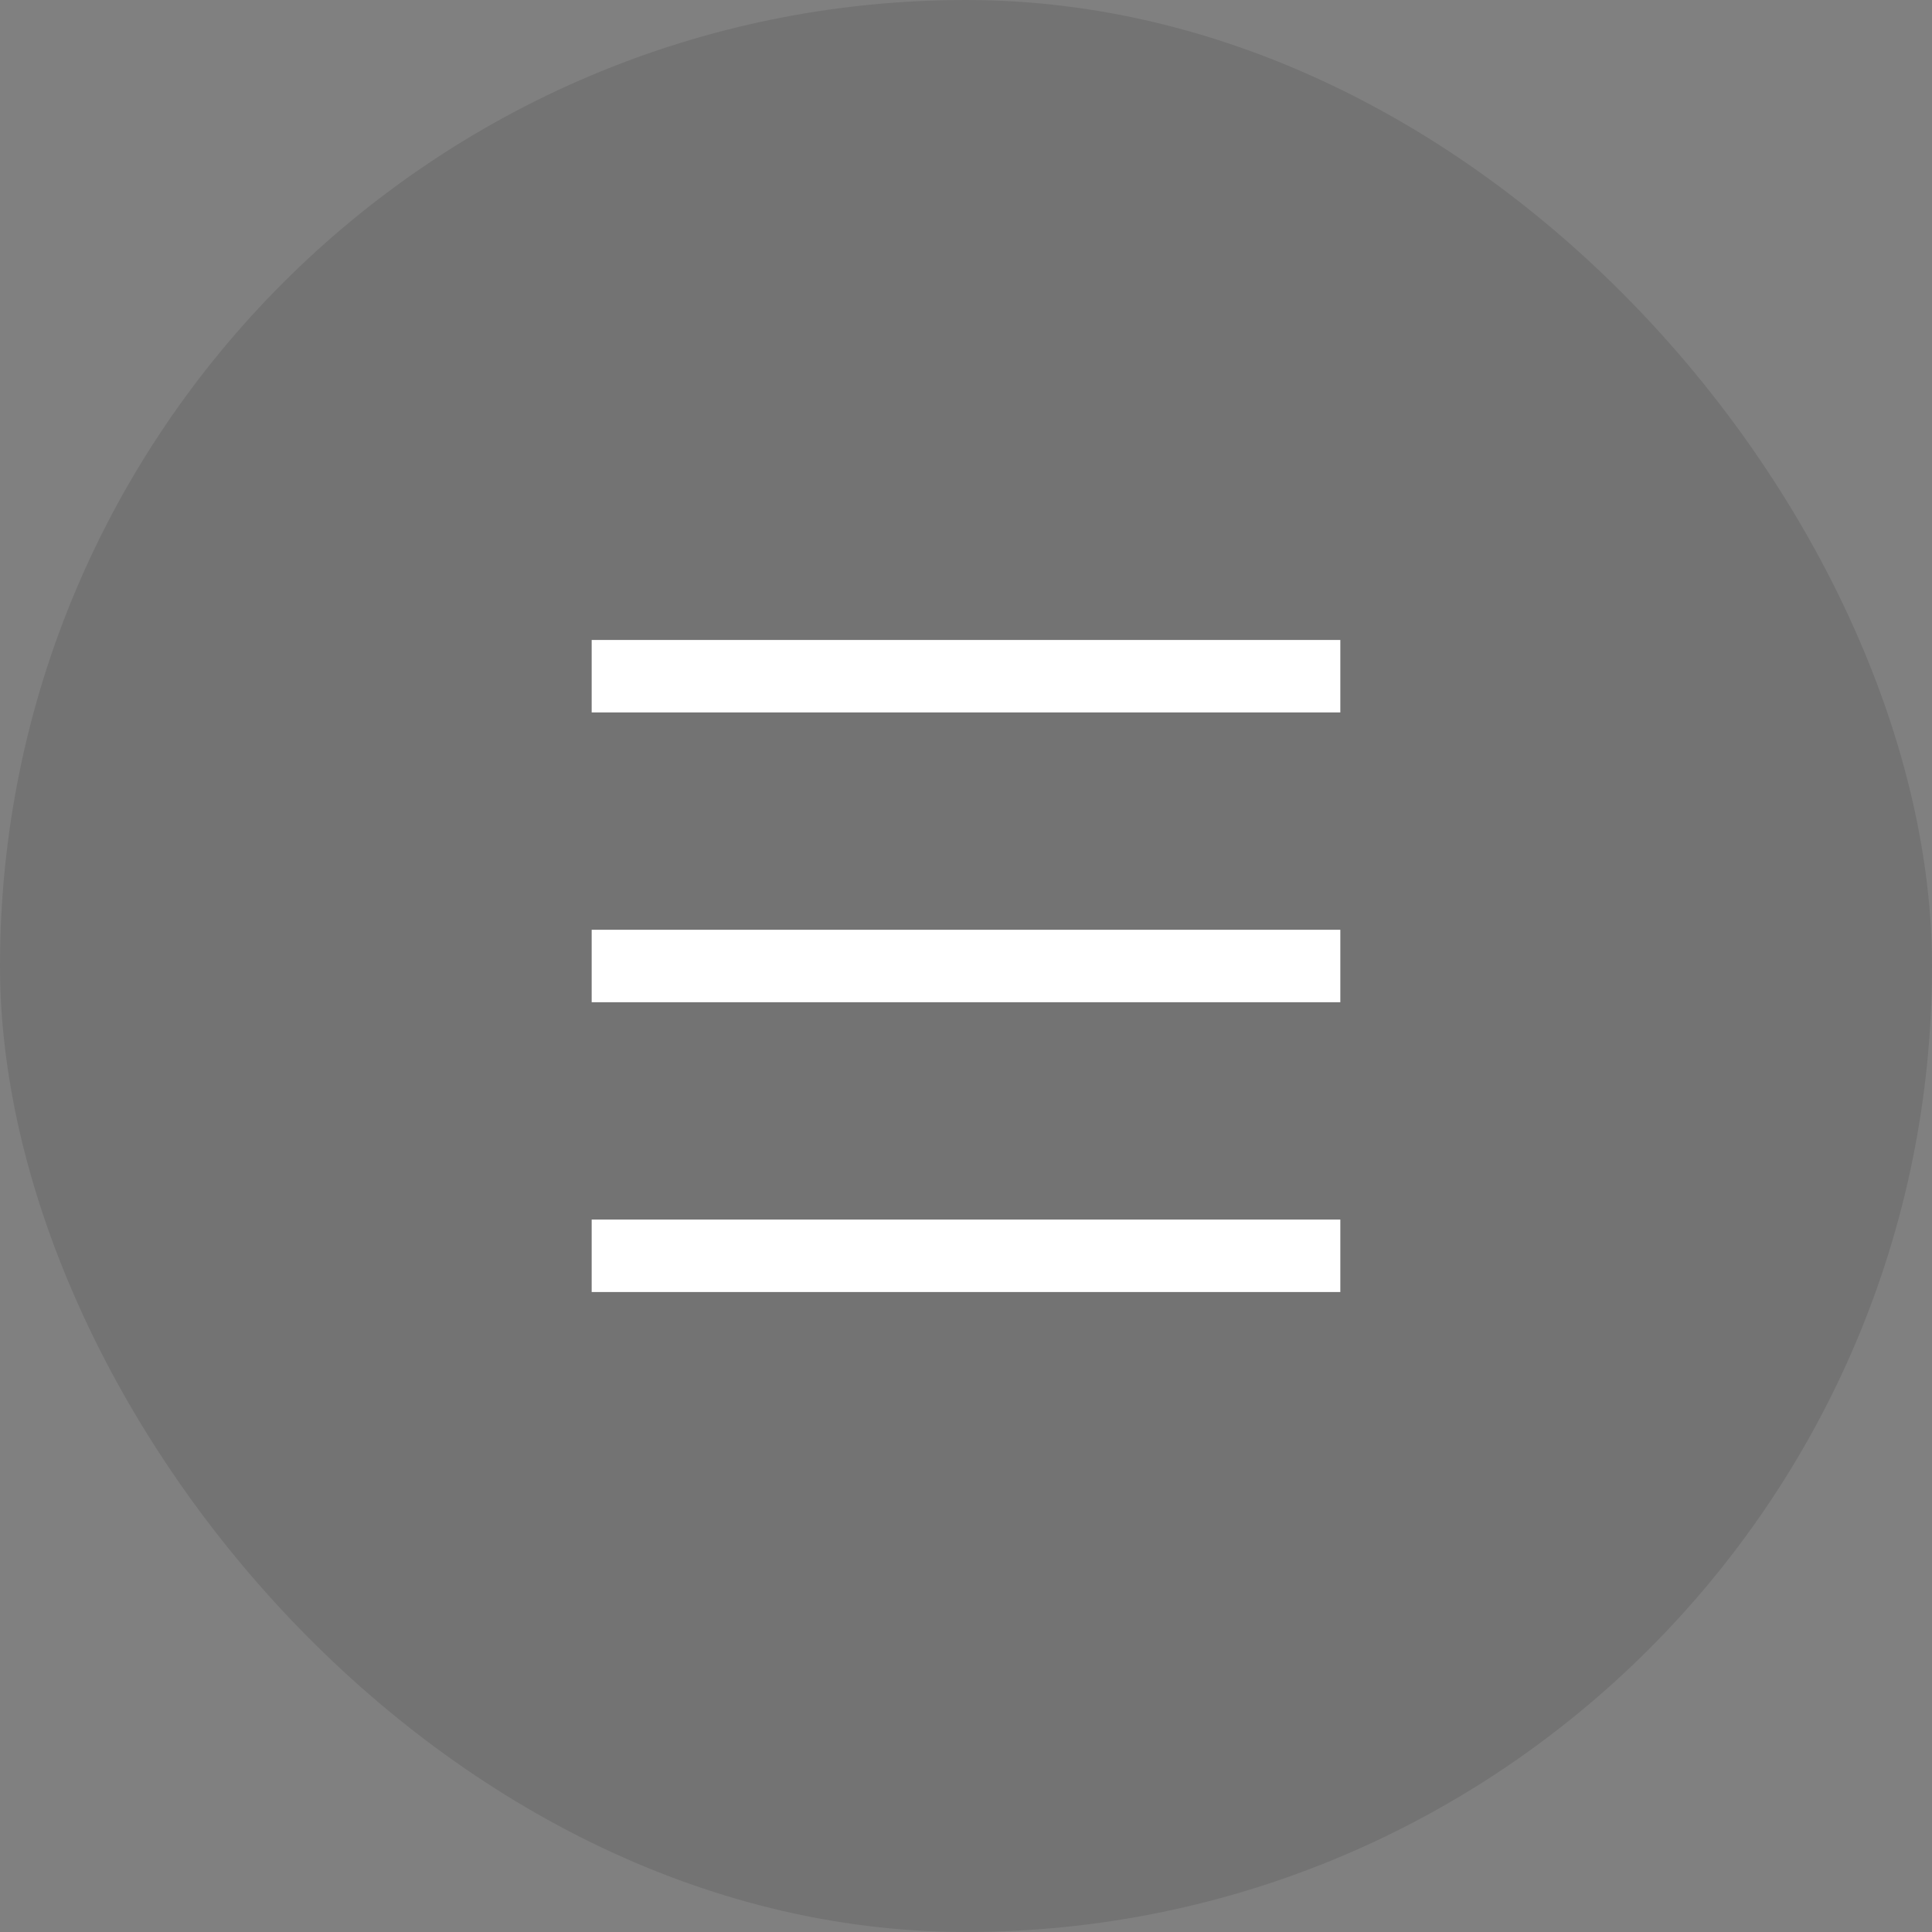 <svg width="40" height="40" viewBox="0 0 40 40" xmlns="http://www.w3.org/2000/svg">
    <rect x="0" y="0" width="40" height="40" fill="#808080" stroke="none"/>
    <g fill="none" fill-rule="evenodd">
        <rect fill-opacity=".2" fill="#000" opacity=".5" width="40" height="40" rx="20"/>
        <g stroke="#FFF" stroke-linecap="square" stroke-width="1.5">
            <path d="M13 14h14M13 20h14M13 26h14"/>
        </g>
    </g>
</svg>
